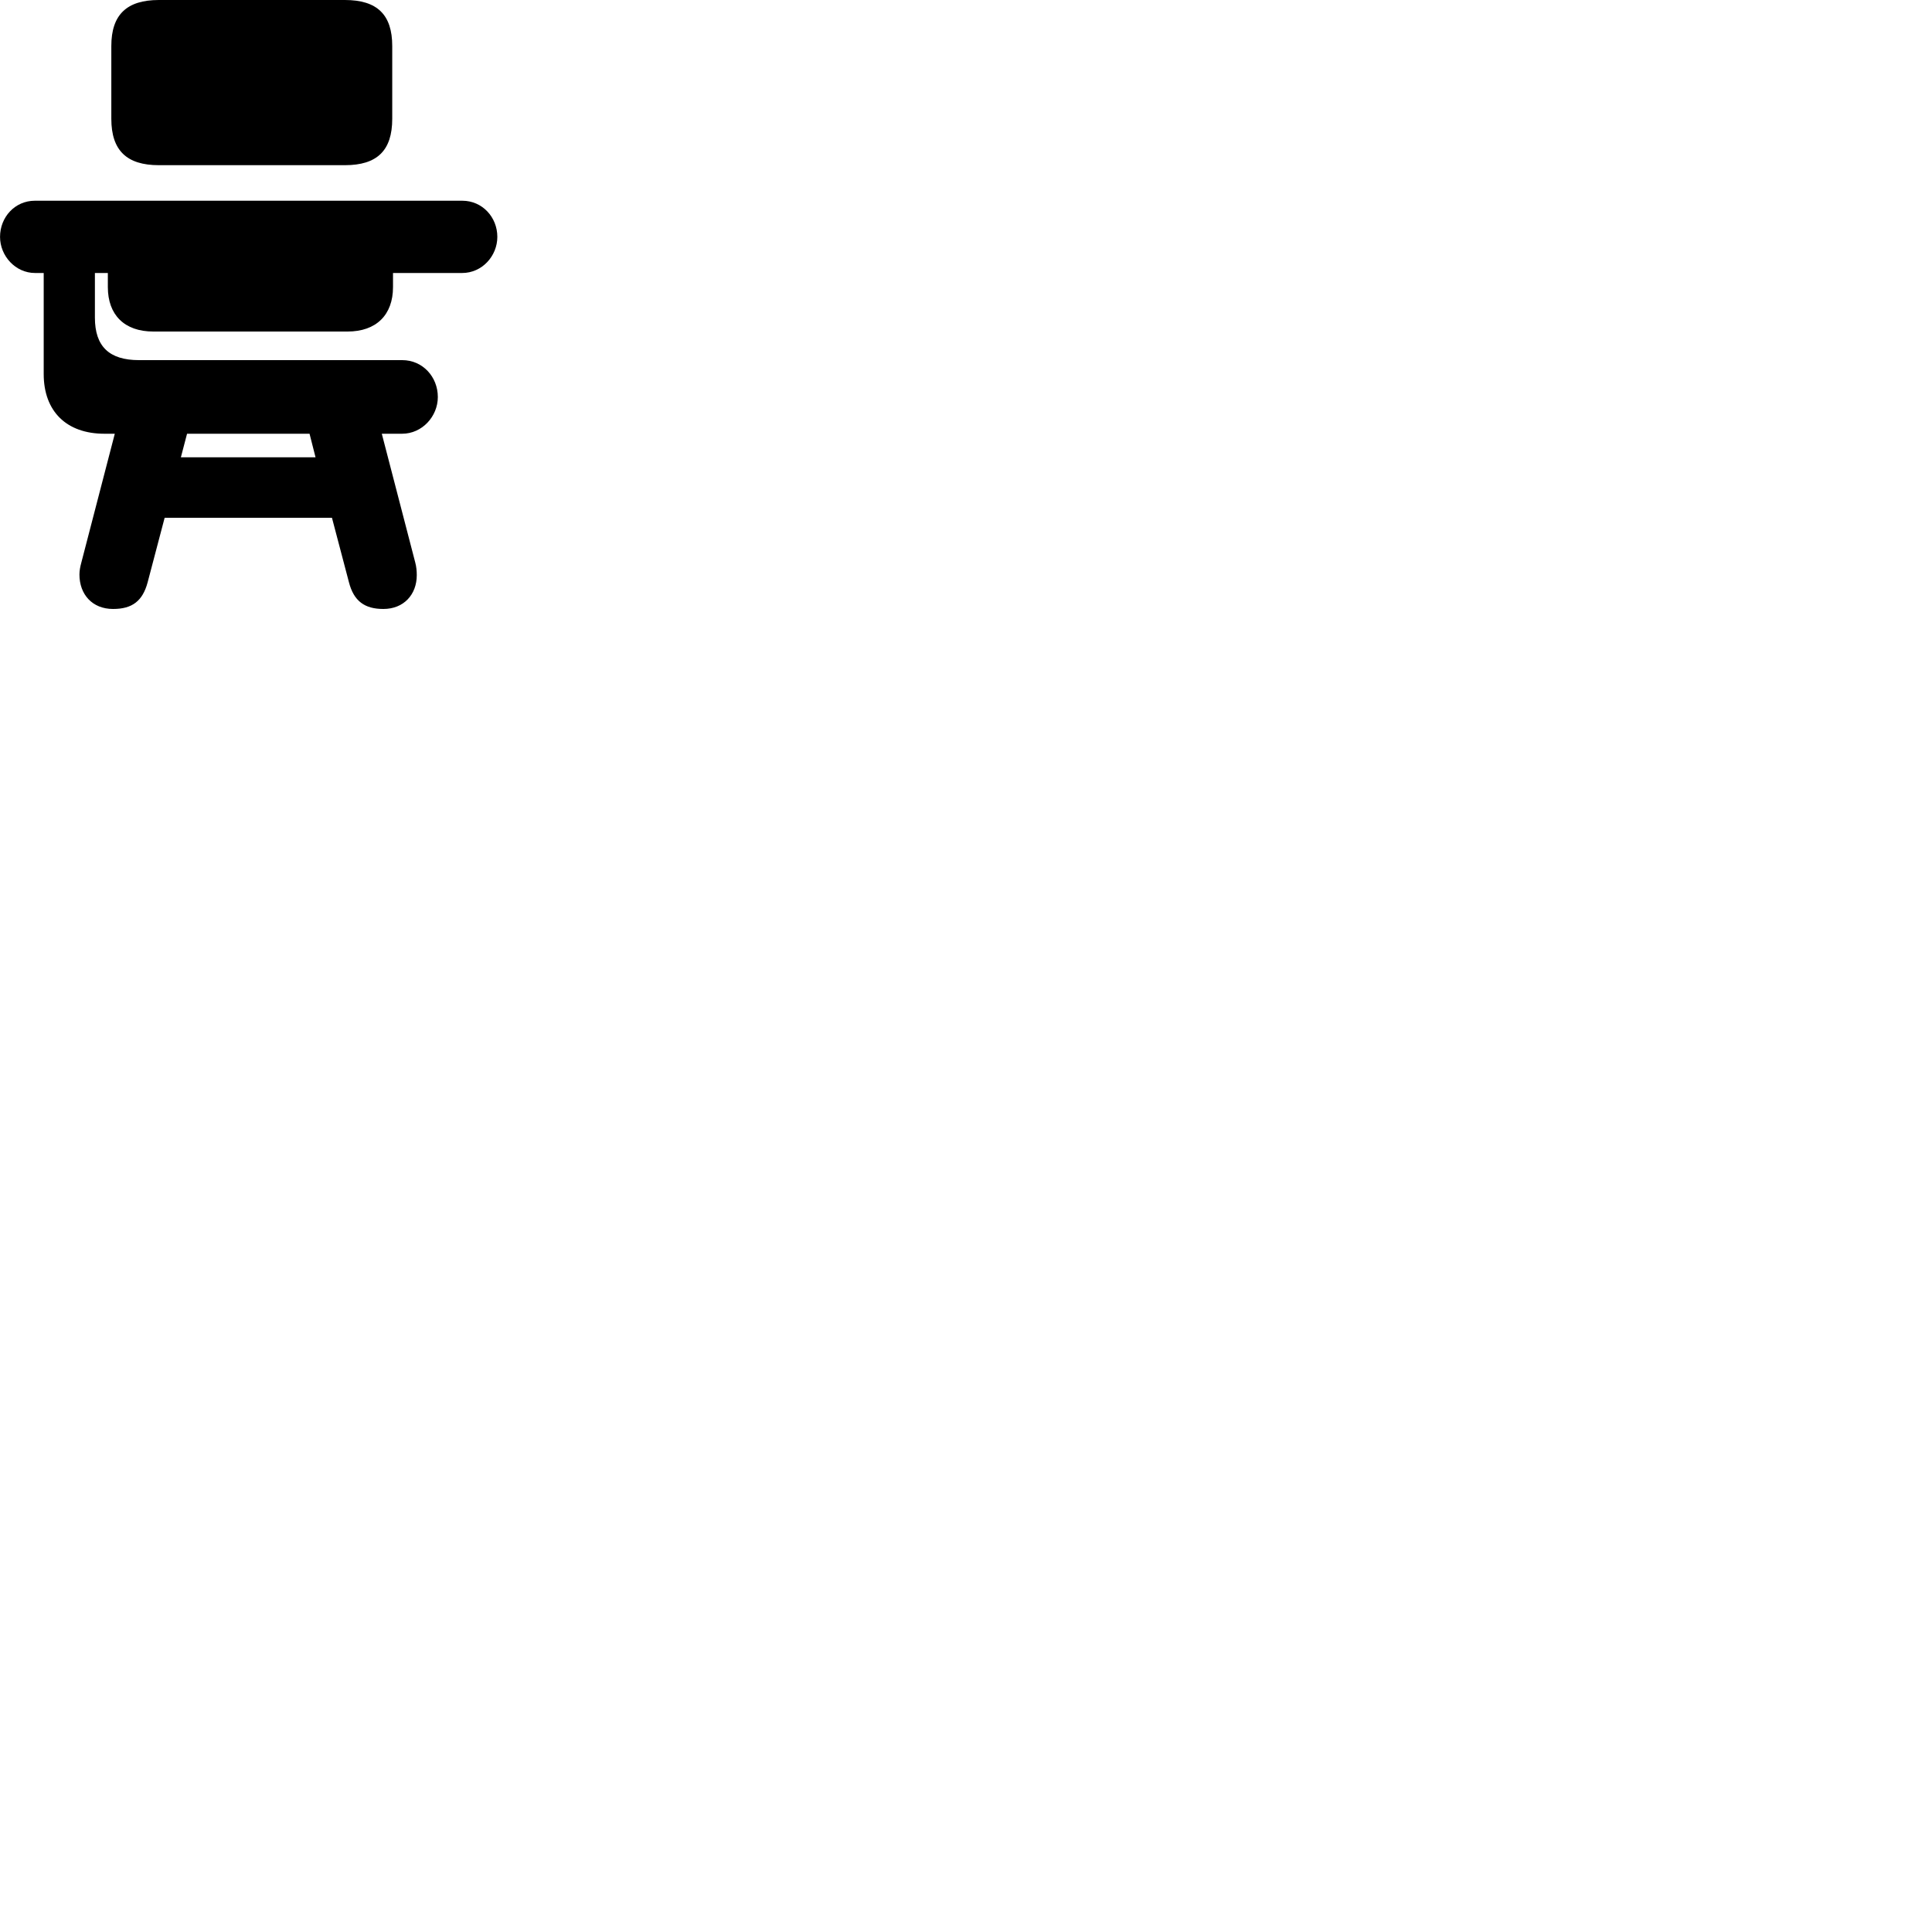 
        <svg xmlns="http://www.w3.org/2000/svg" viewBox="0 0 100 100">
            <path d="M8.222 8.55H17.852C19.522 8.55 20.302 7.79 20.302 6.15V2.38C20.302 0.76 19.522 -0 17.852 -0H8.222C6.562 -0 5.762 0.76 5.762 2.38V6.15C5.762 7.79 6.562 8.55 8.222 8.55ZM5.852 31.52C6.842 31.52 7.382 31.11 7.642 30.14L8.522 26.8H17.182L18.062 30.14C18.312 31.11 18.872 31.52 19.842 31.52C20.902 31.52 21.572 30.77 21.572 29.77C21.572 29.56 21.552 29.33 21.492 29.11L19.762 22.45H20.812C21.852 22.45 22.662 21.55 22.662 20.55C22.662 19.5 21.872 18.64 20.822 18.64H7.192C5.652 18.64 4.912 17.93 4.912 16.44V14.13H5.582V14.86C5.582 16.3 6.442 17.16 7.932 17.16H17.992C19.472 17.16 20.342 16.3 20.342 14.86V14.13H23.922C24.952 14.13 25.742 13.25 25.742 12.26C25.742 11.24 24.962 10.39 23.932 10.39H1.802C0.772 10.39 0.002 11.24 0.002 12.26C0.002 13.25 0.802 14.13 1.812 14.13H2.262V19.36C2.262 21.29 3.442 22.45 5.402 22.45H5.942L4.212 29.11C4.152 29.33 4.112 29.53 4.112 29.74C4.112 30.76 4.772 31.52 5.852 31.52ZM9.362 23.67L9.682 22.45H16.022L16.332 23.67Z" />
        </svg>
    